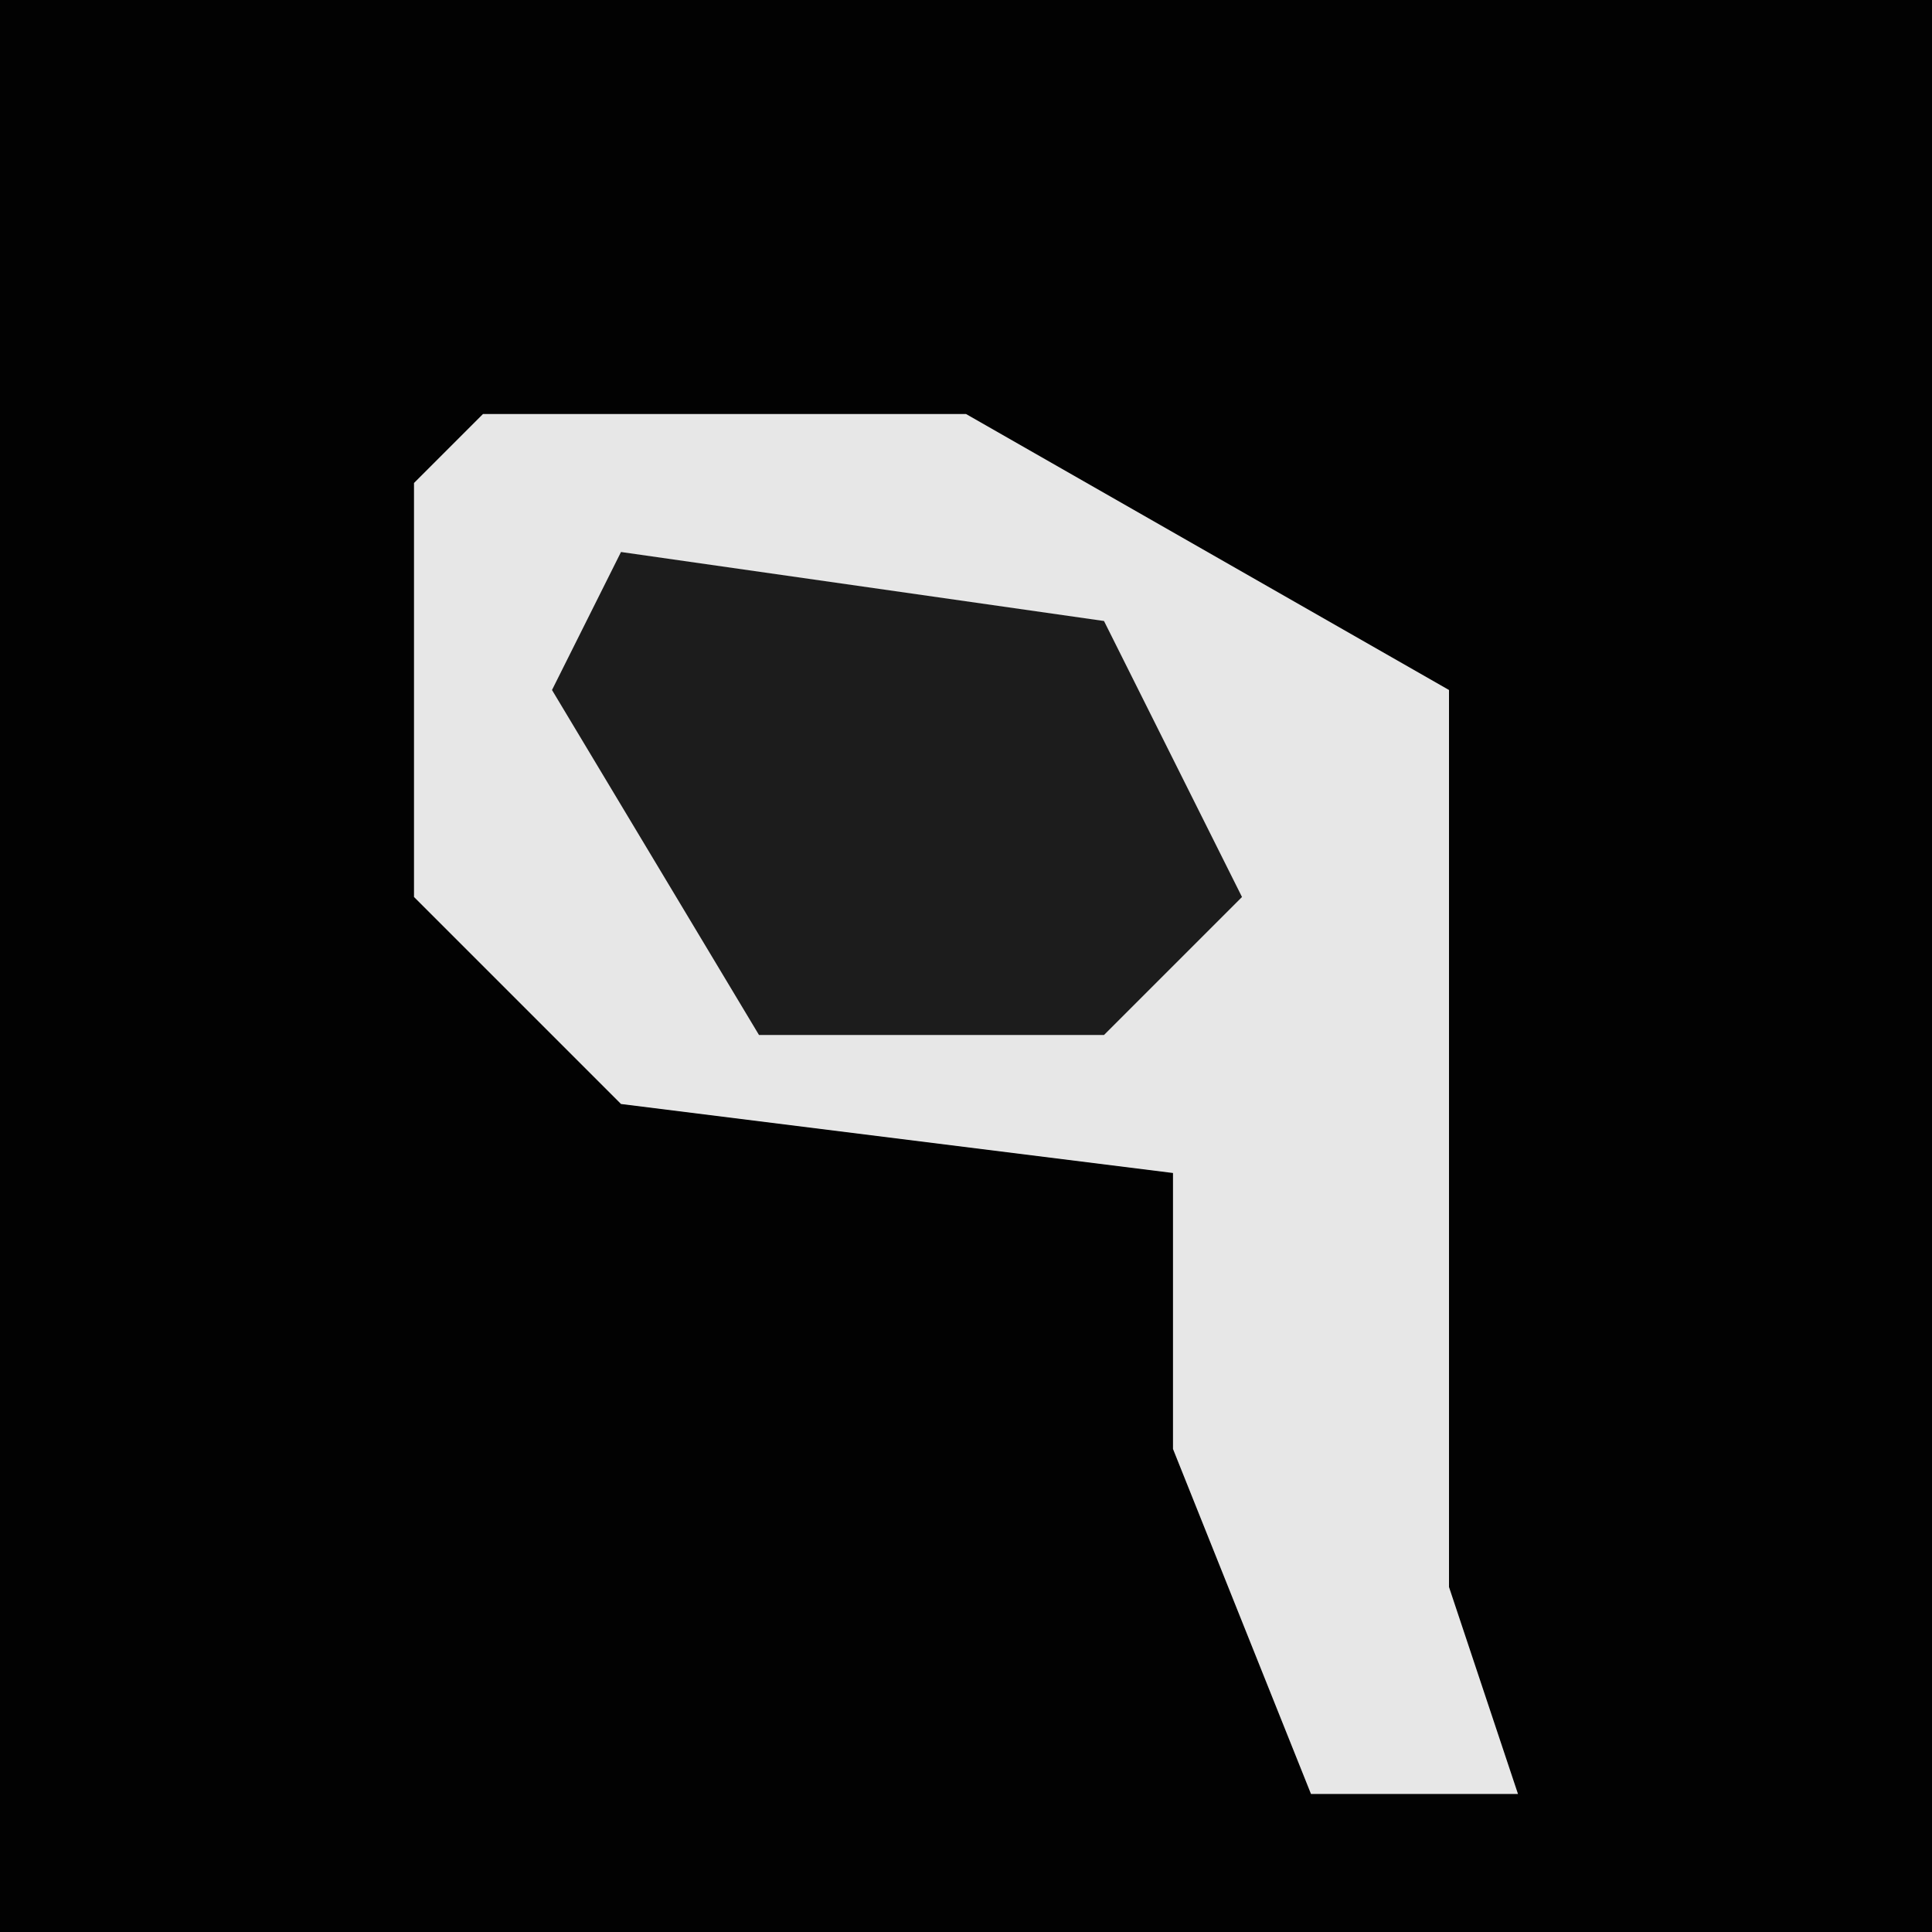 <?xml version="1.0" encoding="UTF-8"?>
<svg version="1.1" xmlns="http://www.w3.org/2000/svg" width="28" height="28">
<path d="M0,0 L28,0 L28,28 L0,28 Z " fill="#020202" transform="translate(0,0)"/>
<path d="M0,0 L7,0 L14,4 L14,17 L15,20 L12,20 L10,15 L10,11 L2,10 L-1,7 L-1,1 Z " fill="#E7E7E7" transform="translate(7,6)"/>
<path d="M0,0 L7,1 L9,5 L7,7 L2,7 L-1,2 Z " fill="#1C1C1C" transform="translate(9,8)"/>
</svg>
